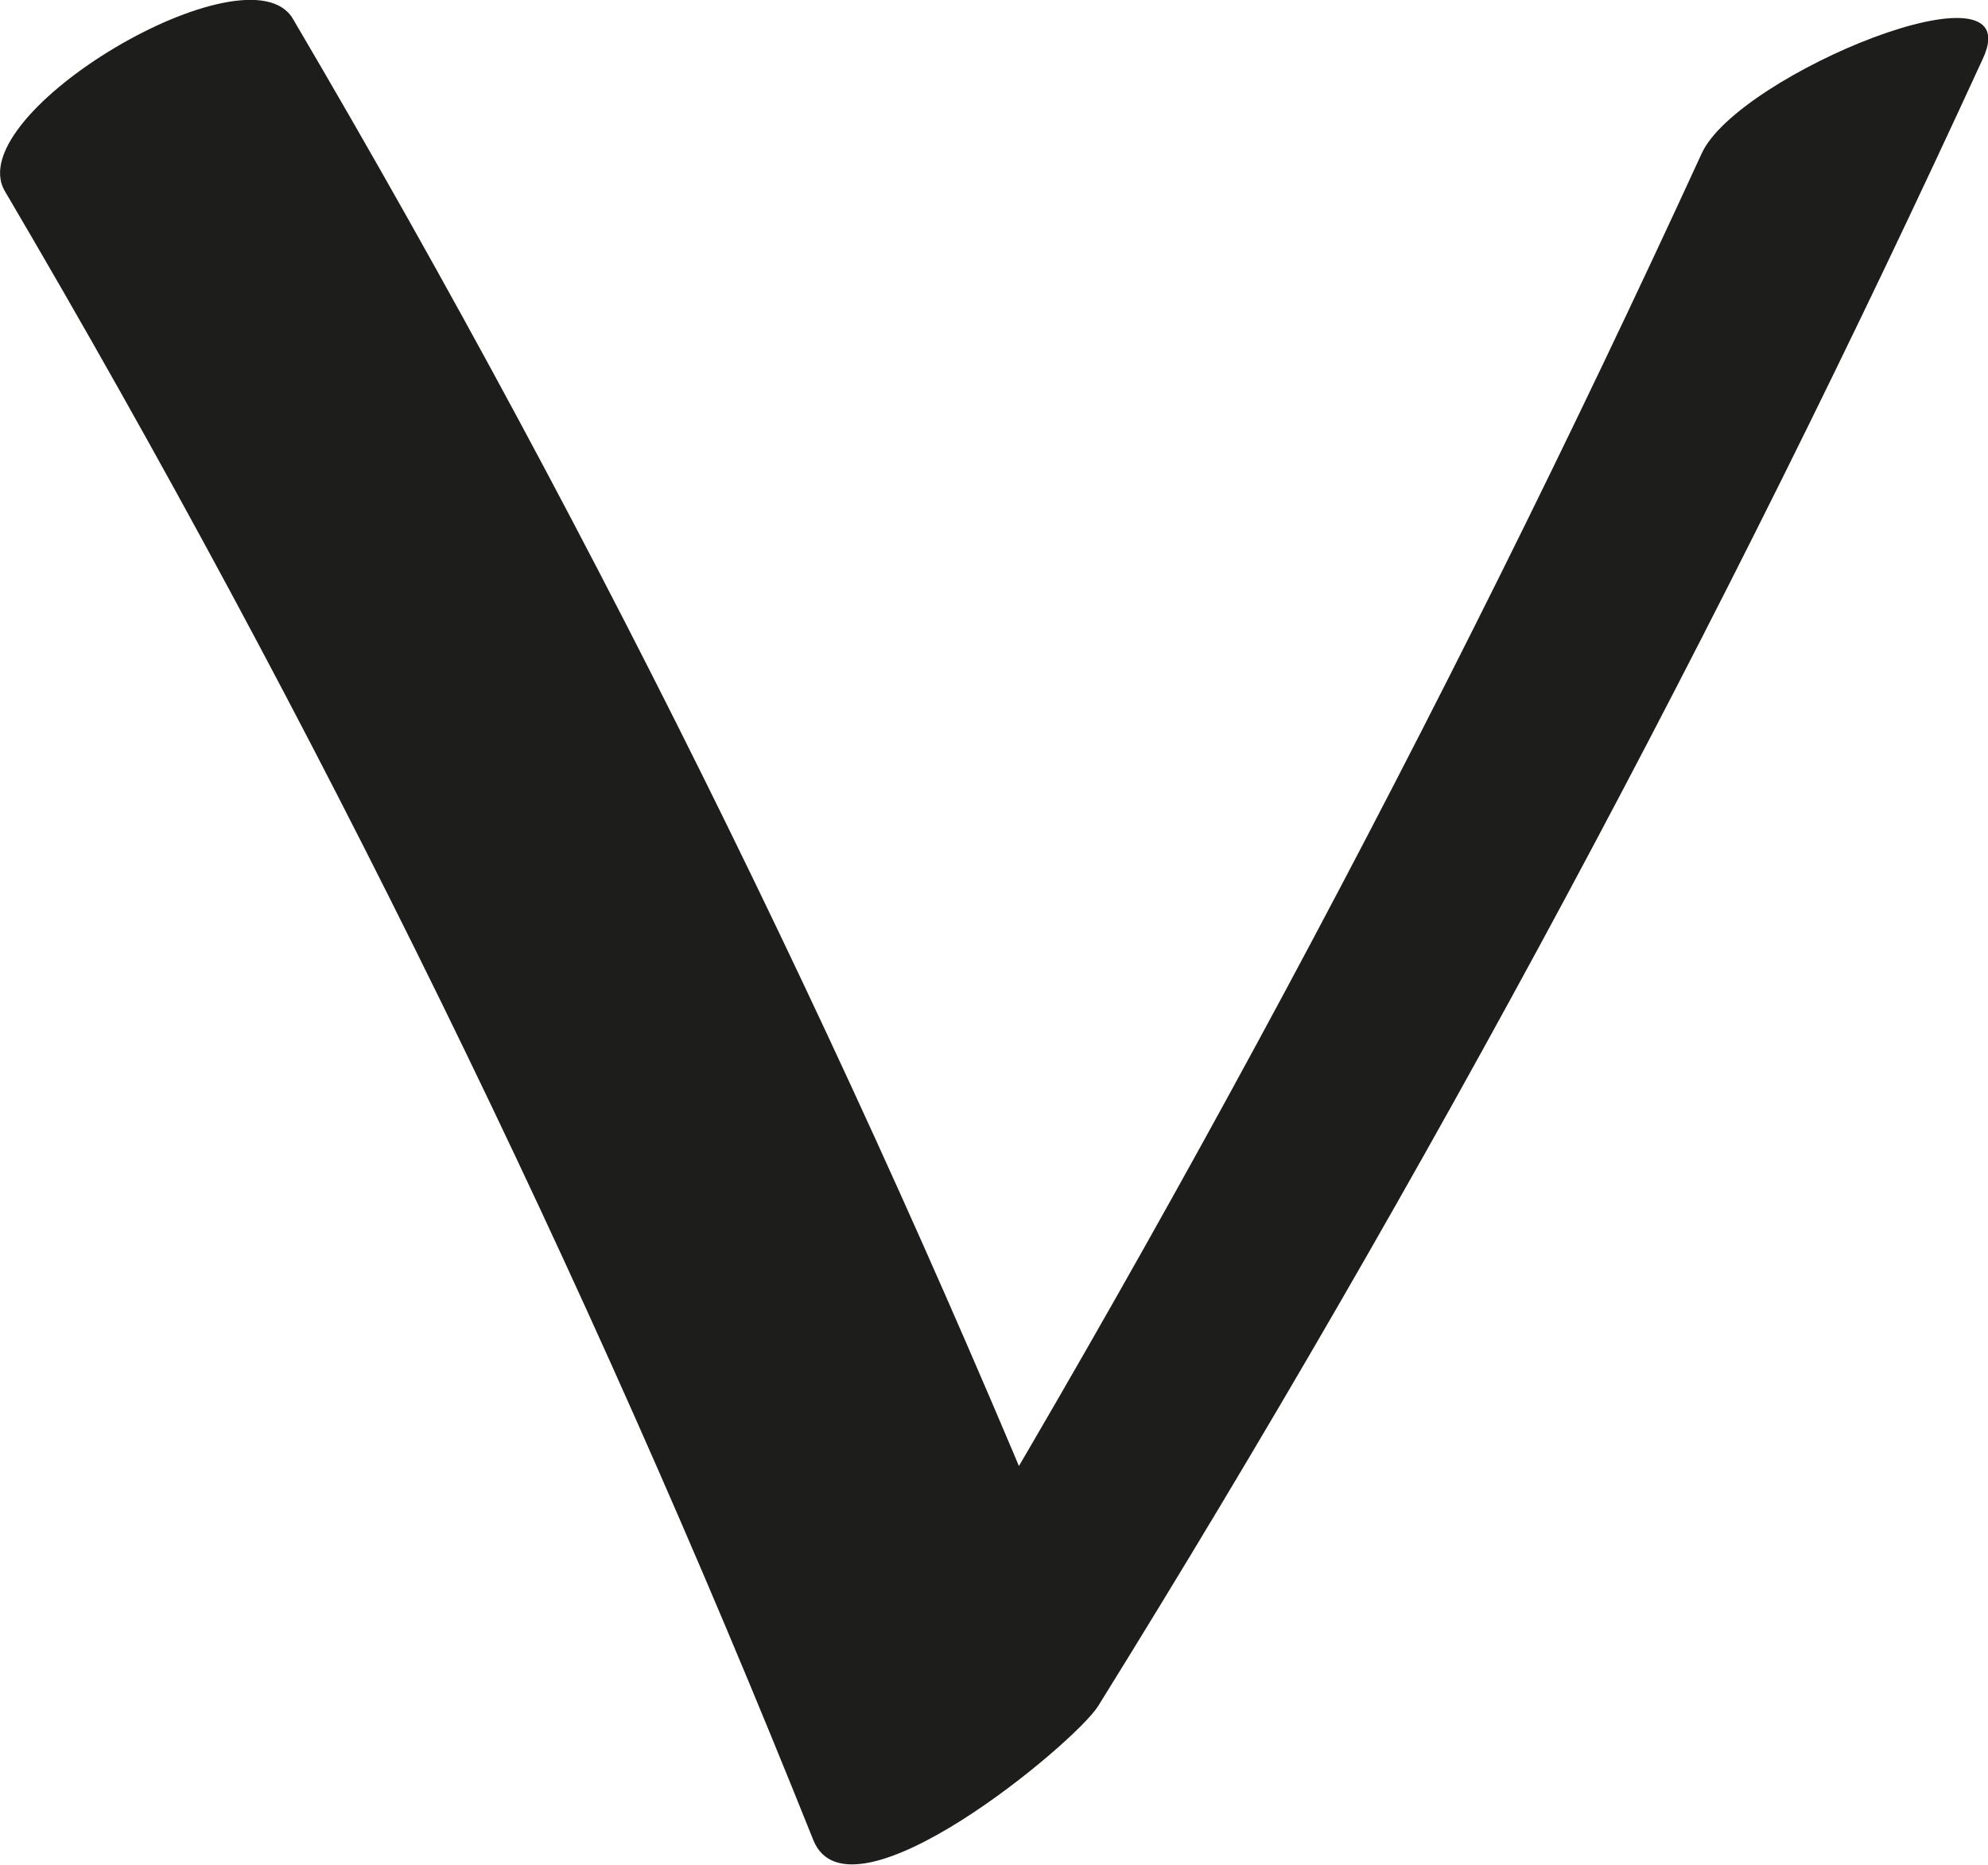 <?xml version="1.0" encoding="UTF-8"?>
<svg id="Ebene_2" data-name="Ebene 2" xmlns="http://www.w3.org/2000/svg" viewBox="0 0 44.39 41.63">
  <defs>
    <style>
      .cls-1 {
        fill: #1d1d1b;
        stroke-width: 0px;
      }
    </style>
  </defs>
  <g id="Ebene_1-2" data-name="Ebene 1">
    <path class="cls-1" d="M.11,4.27c6.95,11.81,12.96,24.09,18.05,36.81.81,2.02,5.85-2.17,6.36-2.99,7.36-11.85,13.94-24.12,19.76-36.79,1.06-2.31-5.47.36-6.28,2.12-5.82,12.67-12.4,24.95-19.76,36.79l6.36-2.99C19.5,24.52,13.49,12.23,6.54.42,5.55-1.27-.91,2.54.11,4.27H.11Z"/>
  </g>
</svg>